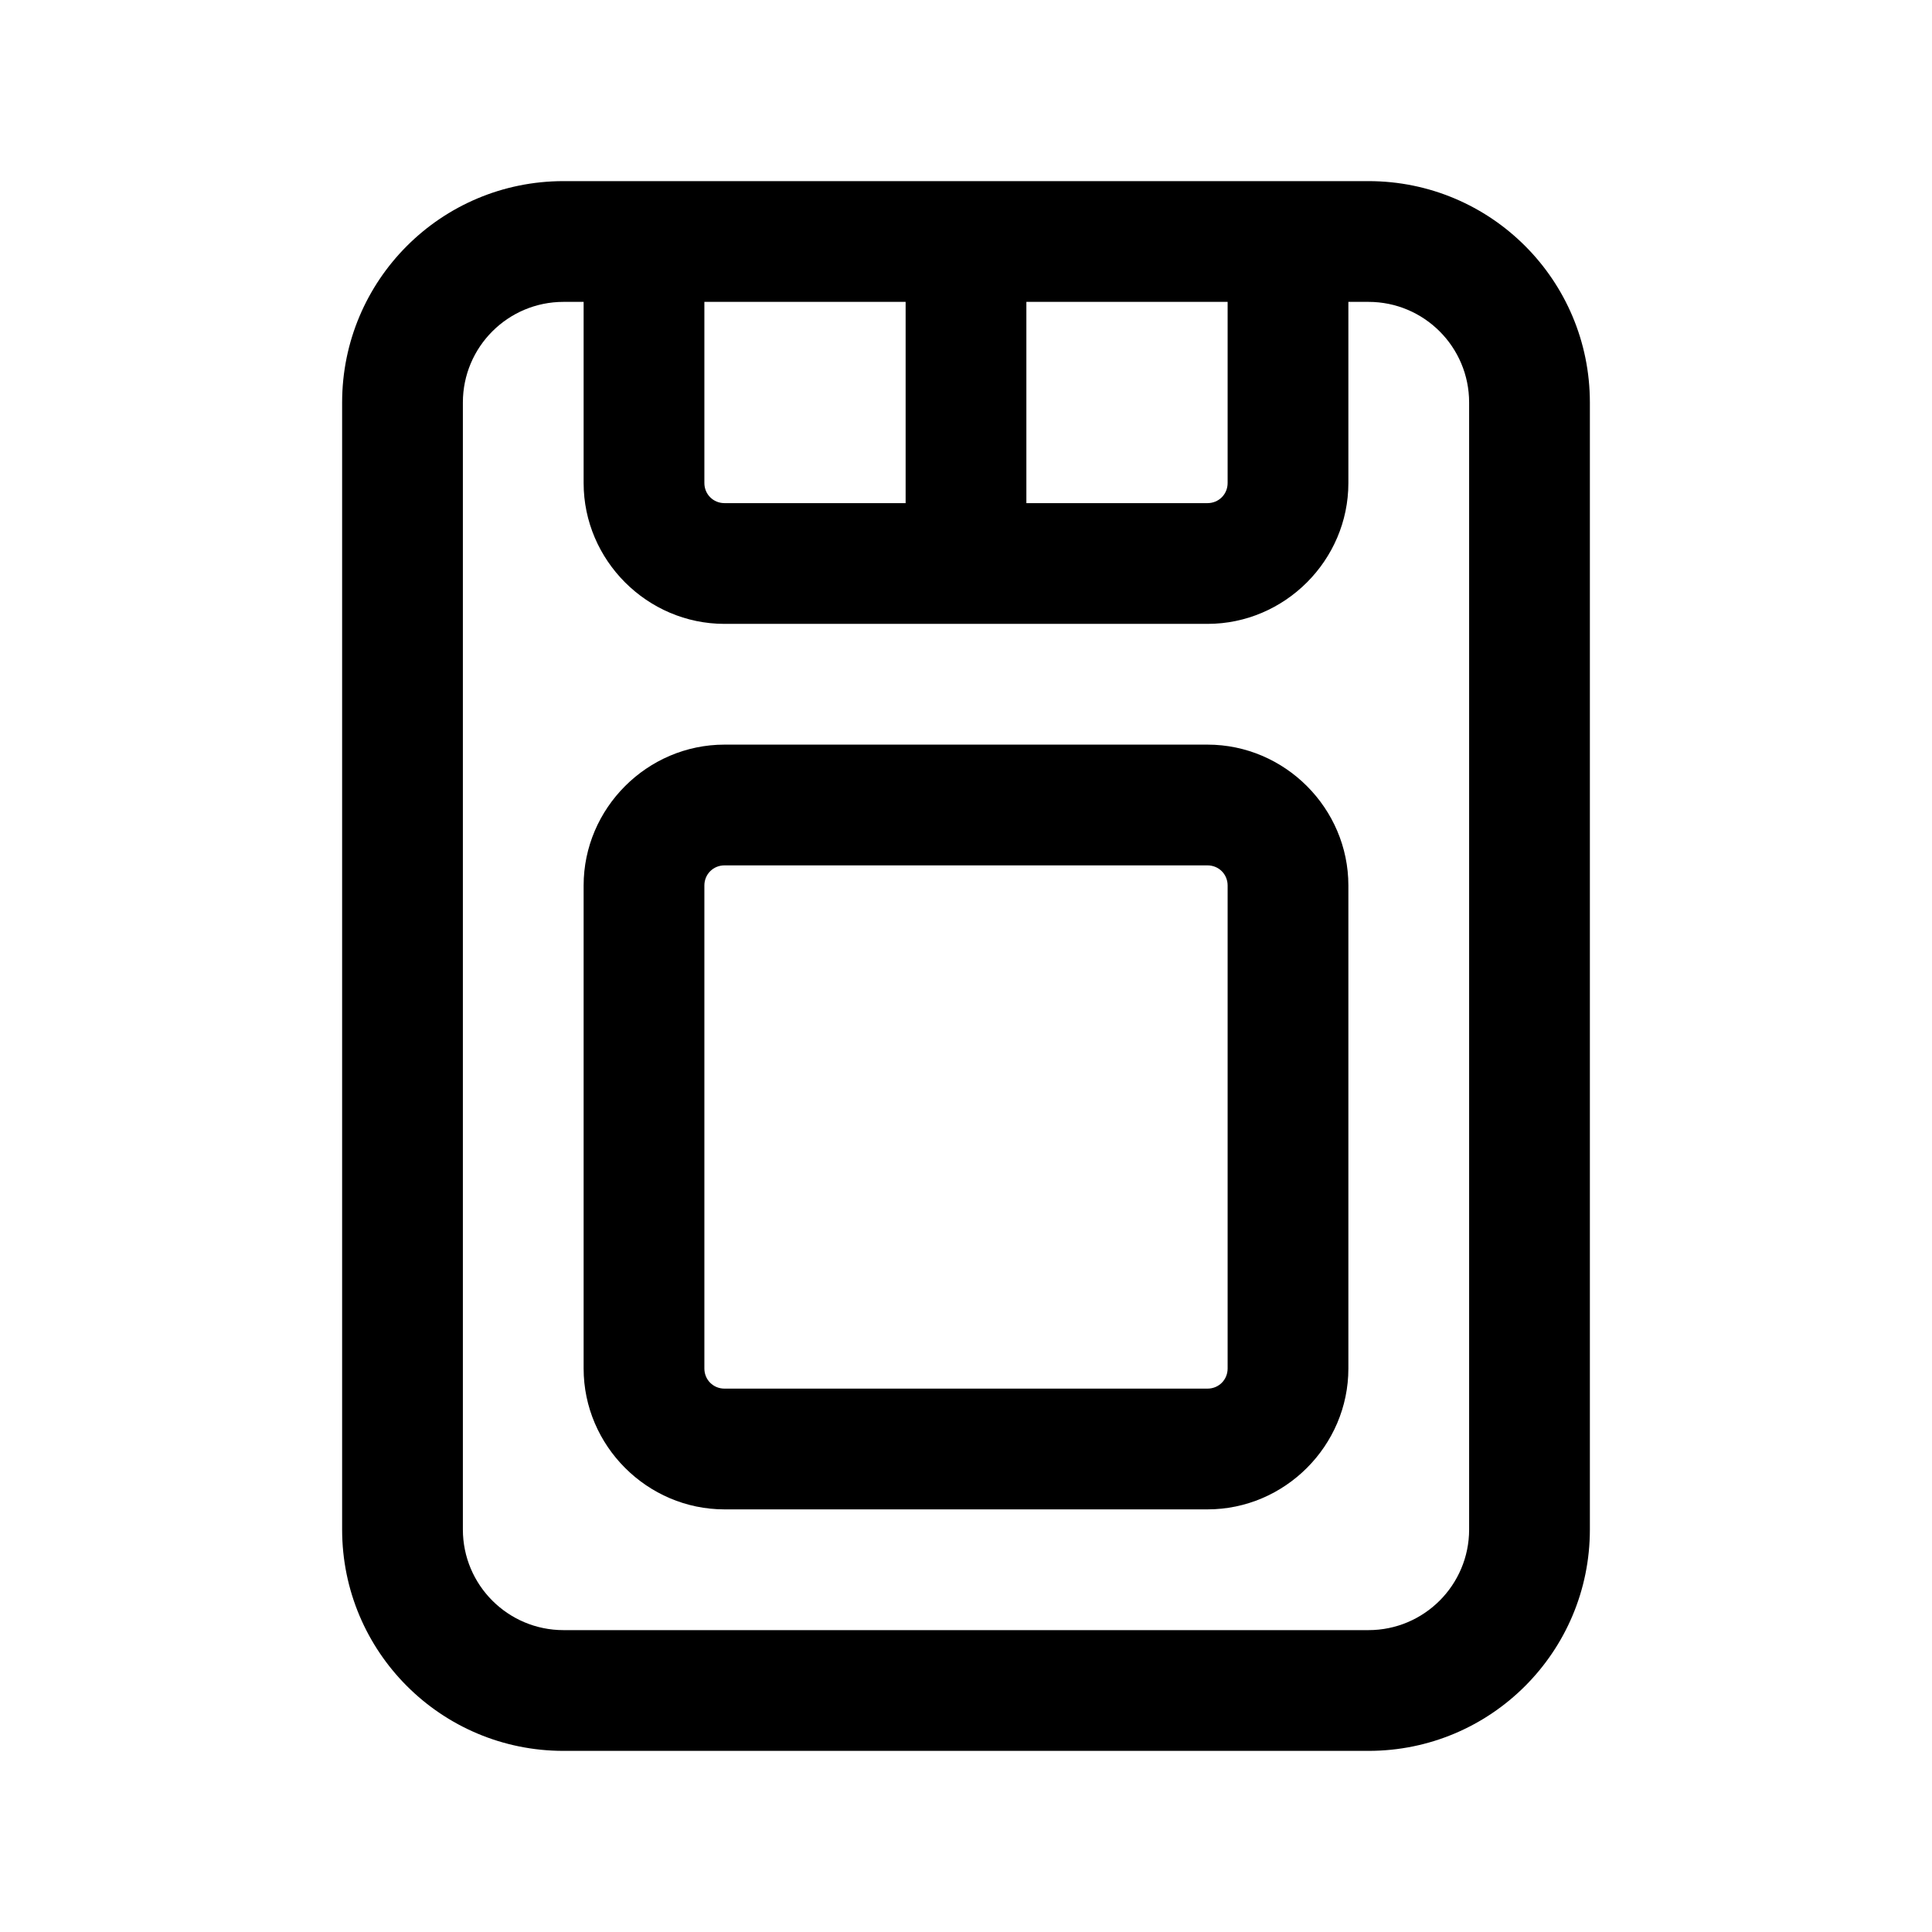 <svg width="24" height="24" viewBox="0 0 24 24" fill="none" xmlns="http://www.w3.org/2000/svg">
<path d="M17 2.25H7C5.48 2.25 4.25 3.48 4.25 5V19C4.25 20.52 5.48 21.75 7 21.75H17C18.52 21.75 19.75 20.52 19.75 19V5C19.75 3.48 18.52 2.25 17 2.25ZM15.25 3.75V6C15.25 6.14 15.14 6.25 15 6.25H12.75V3.75H15.25ZM11.25 3.75V6.25H9C8.86 6.25 8.75 6.14 8.75 6V3.75H11.25ZM18.25 19C18.25 19.69 17.69 20.25 17 20.25H7C6.31 20.25 5.75 19.69 5.75 19V5C5.75 4.31 6.31 3.75 7 3.75H7.25V6C7.25 6.96 8.04 7.75 9 7.75H15C15.96 7.75 16.75 6.96 16.75 6V3.75H17C17.69 3.75 18.25 4.31 18.25 5V19Z" fill="black"/>
<path d="M15 9.25H9C8.04 9.25 7.25 10.04 7.25 11V17C7.25 17.96 8.04 18.75 9 18.75H15C15.96 18.75 16.75 17.96 16.75 17V11C16.75 10.04 15.96 9.25 15 9.25ZM15.25 17C15.25 17.14 15.14 17.25 15 17.25H9C8.86 17.25 8.75 17.14 8.75 17V11C8.75 10.86 8.86 10.75 9 10.75H15C15.14 10.75 15.25 10.86 15.25 11V17Z" fill="black"/>
</svg>
